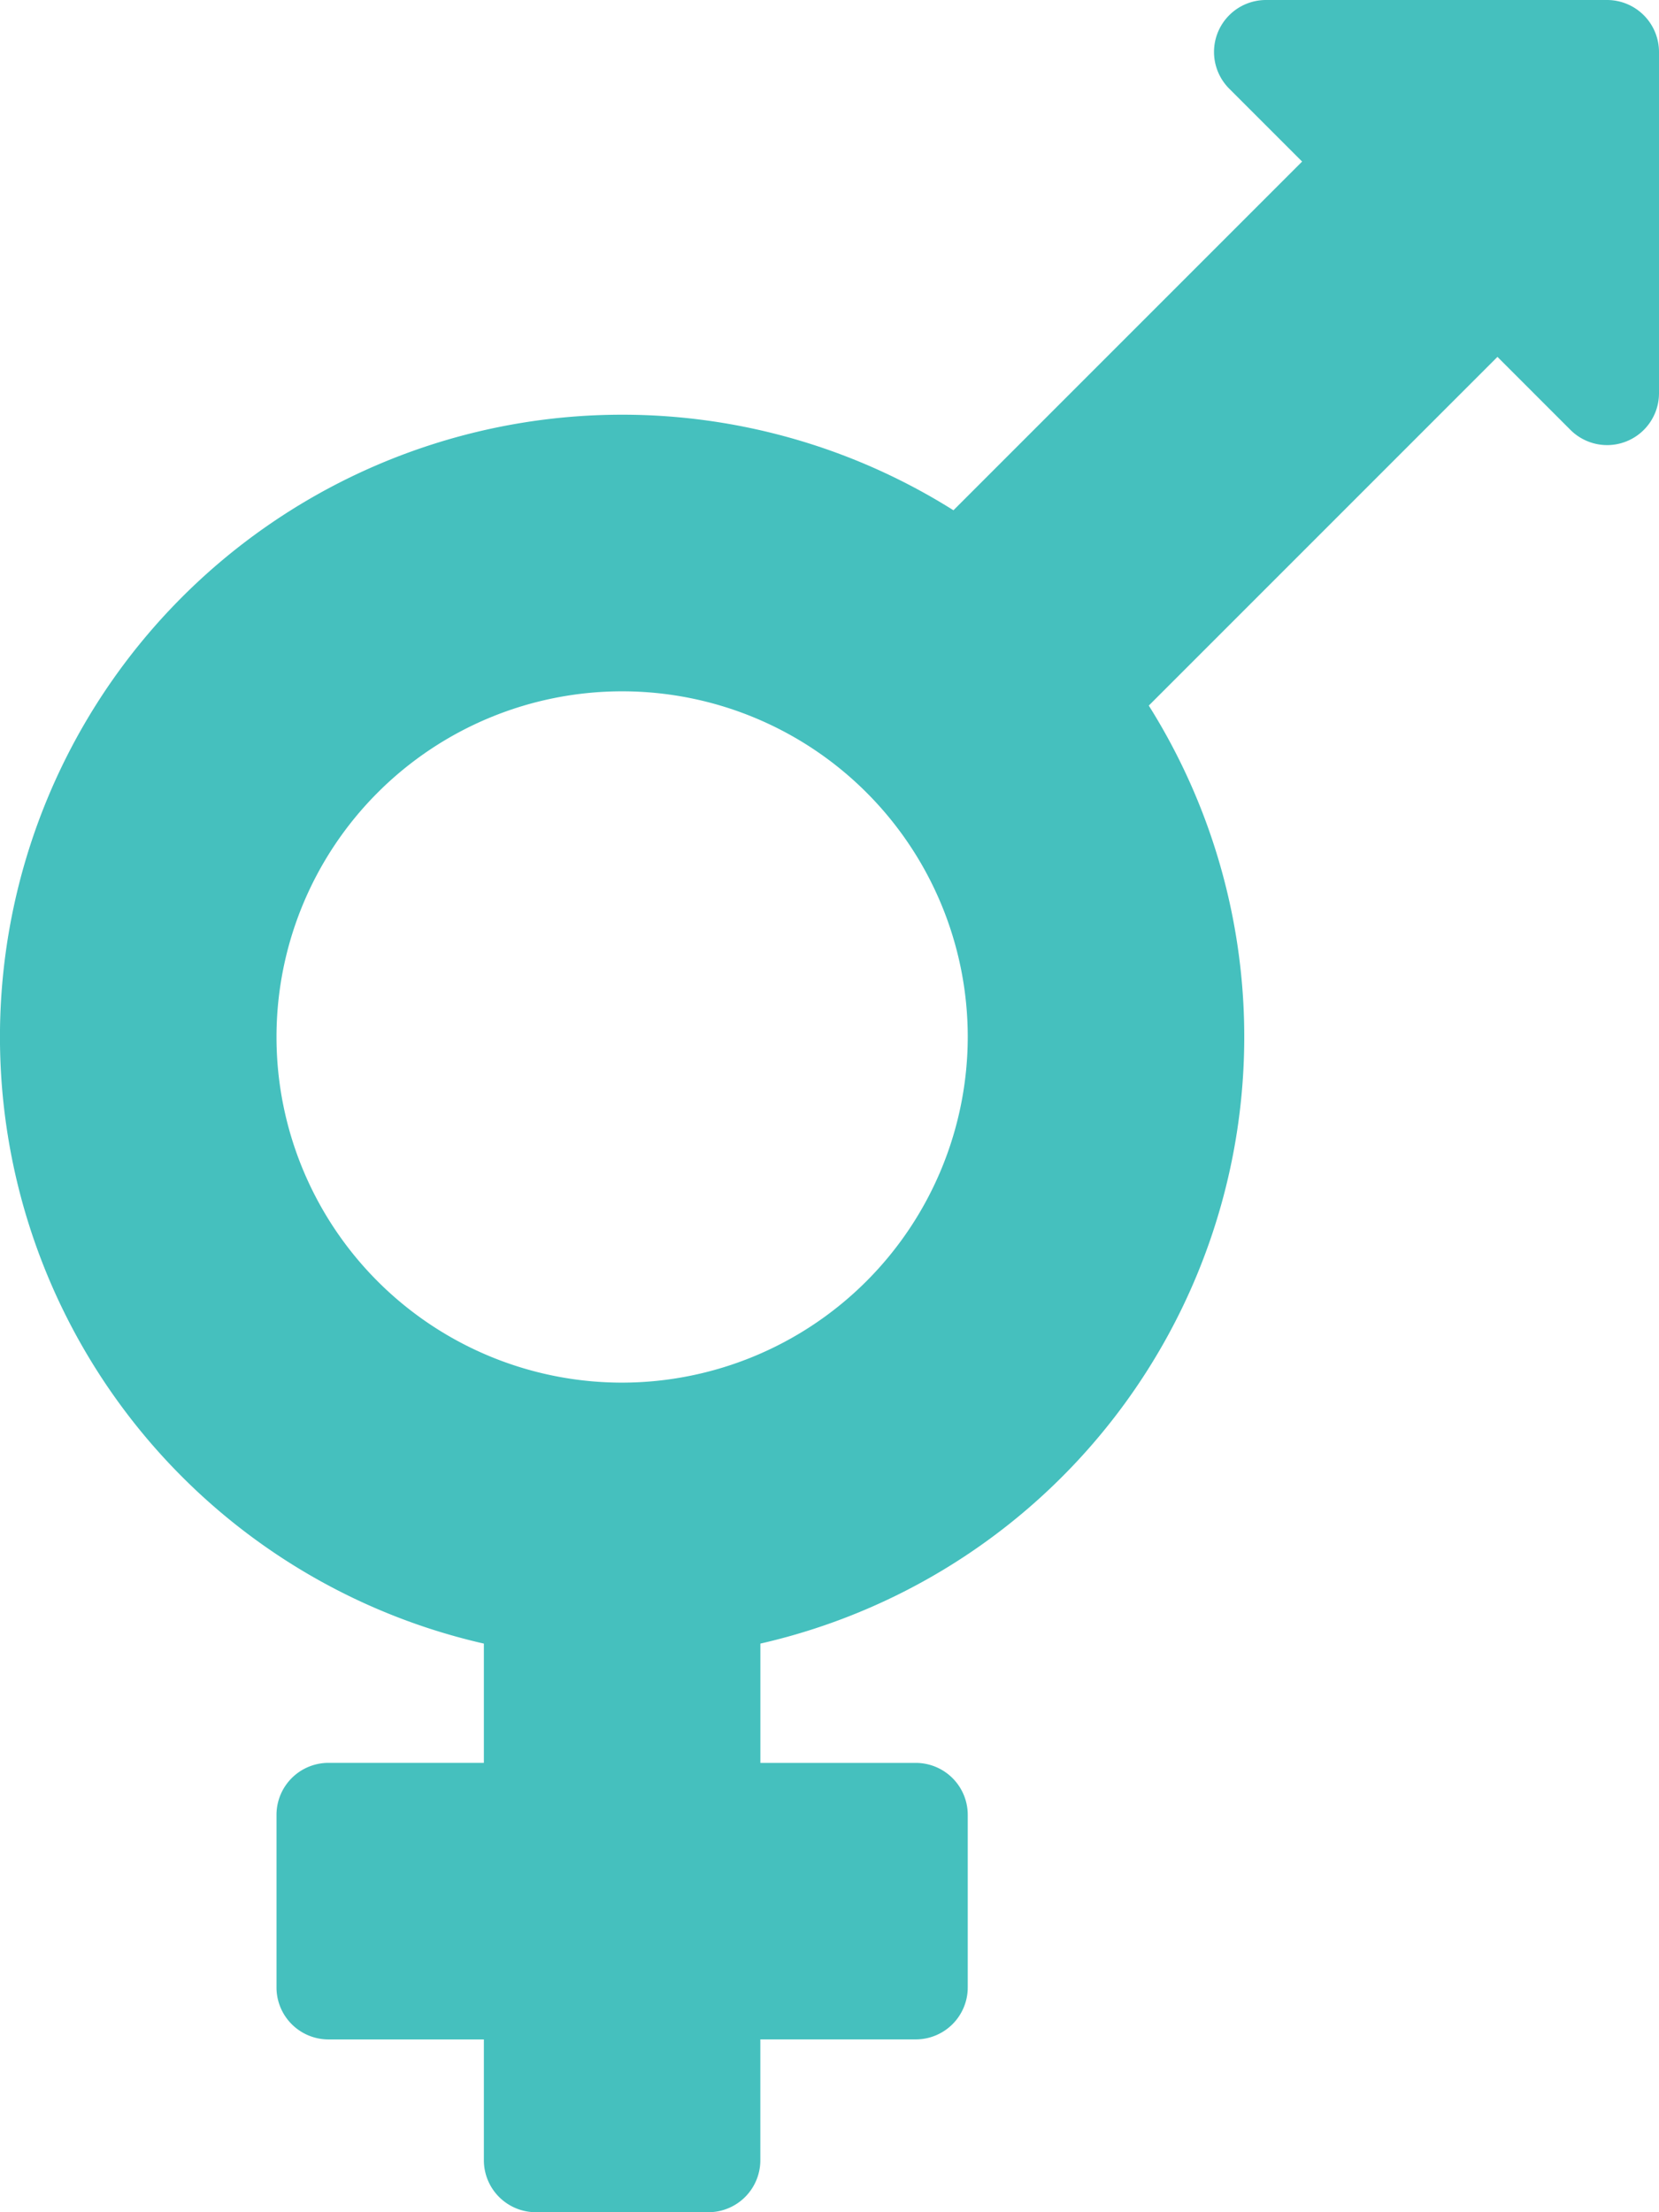 <svg xmlns="http://www.w3.org/2000/svg" width="42" height="56" viewBox="0 0 42 56">
  <path id="Icon_awesome-transgender" data-name="Icon awesome-transgender" d="M40.687,0H32.047a1.315,1.315,0,0,0-.93,2.242l1.848,1.848-8.827,8.827A15.751,15.751,0,1,0,12.25,41.606v3.019H8.312A1.316,1.316,0,0,0,7,45.938v4.375a1.316,1.316,0,0,0,1.312,1.313H12.25v3.063A1.316,1.316,0,0,0,13.562,56h4.375a1.316,1.316,0,0,0,1.312-1.312V51.625h3.938A1.316,1.316,0,0,0,24.5,50.313V45.938a1.316,1.316,0,0,0-1.312-1.312H19.25V41.606a15.754,15.754,0,0,0,9.833-23.745l8.827-8.827,1.848,1.848A1.313,1.313,0,0,0,42,9.953V1.312A1.316,1.316,0,0,0,40.688,0ZM15.75,35a8.75,8.75,0,1,1,8.75-8.75A8.762,8.762,0,0,1,15.75,35Z" fill="#45c0be"/>
</svg>
